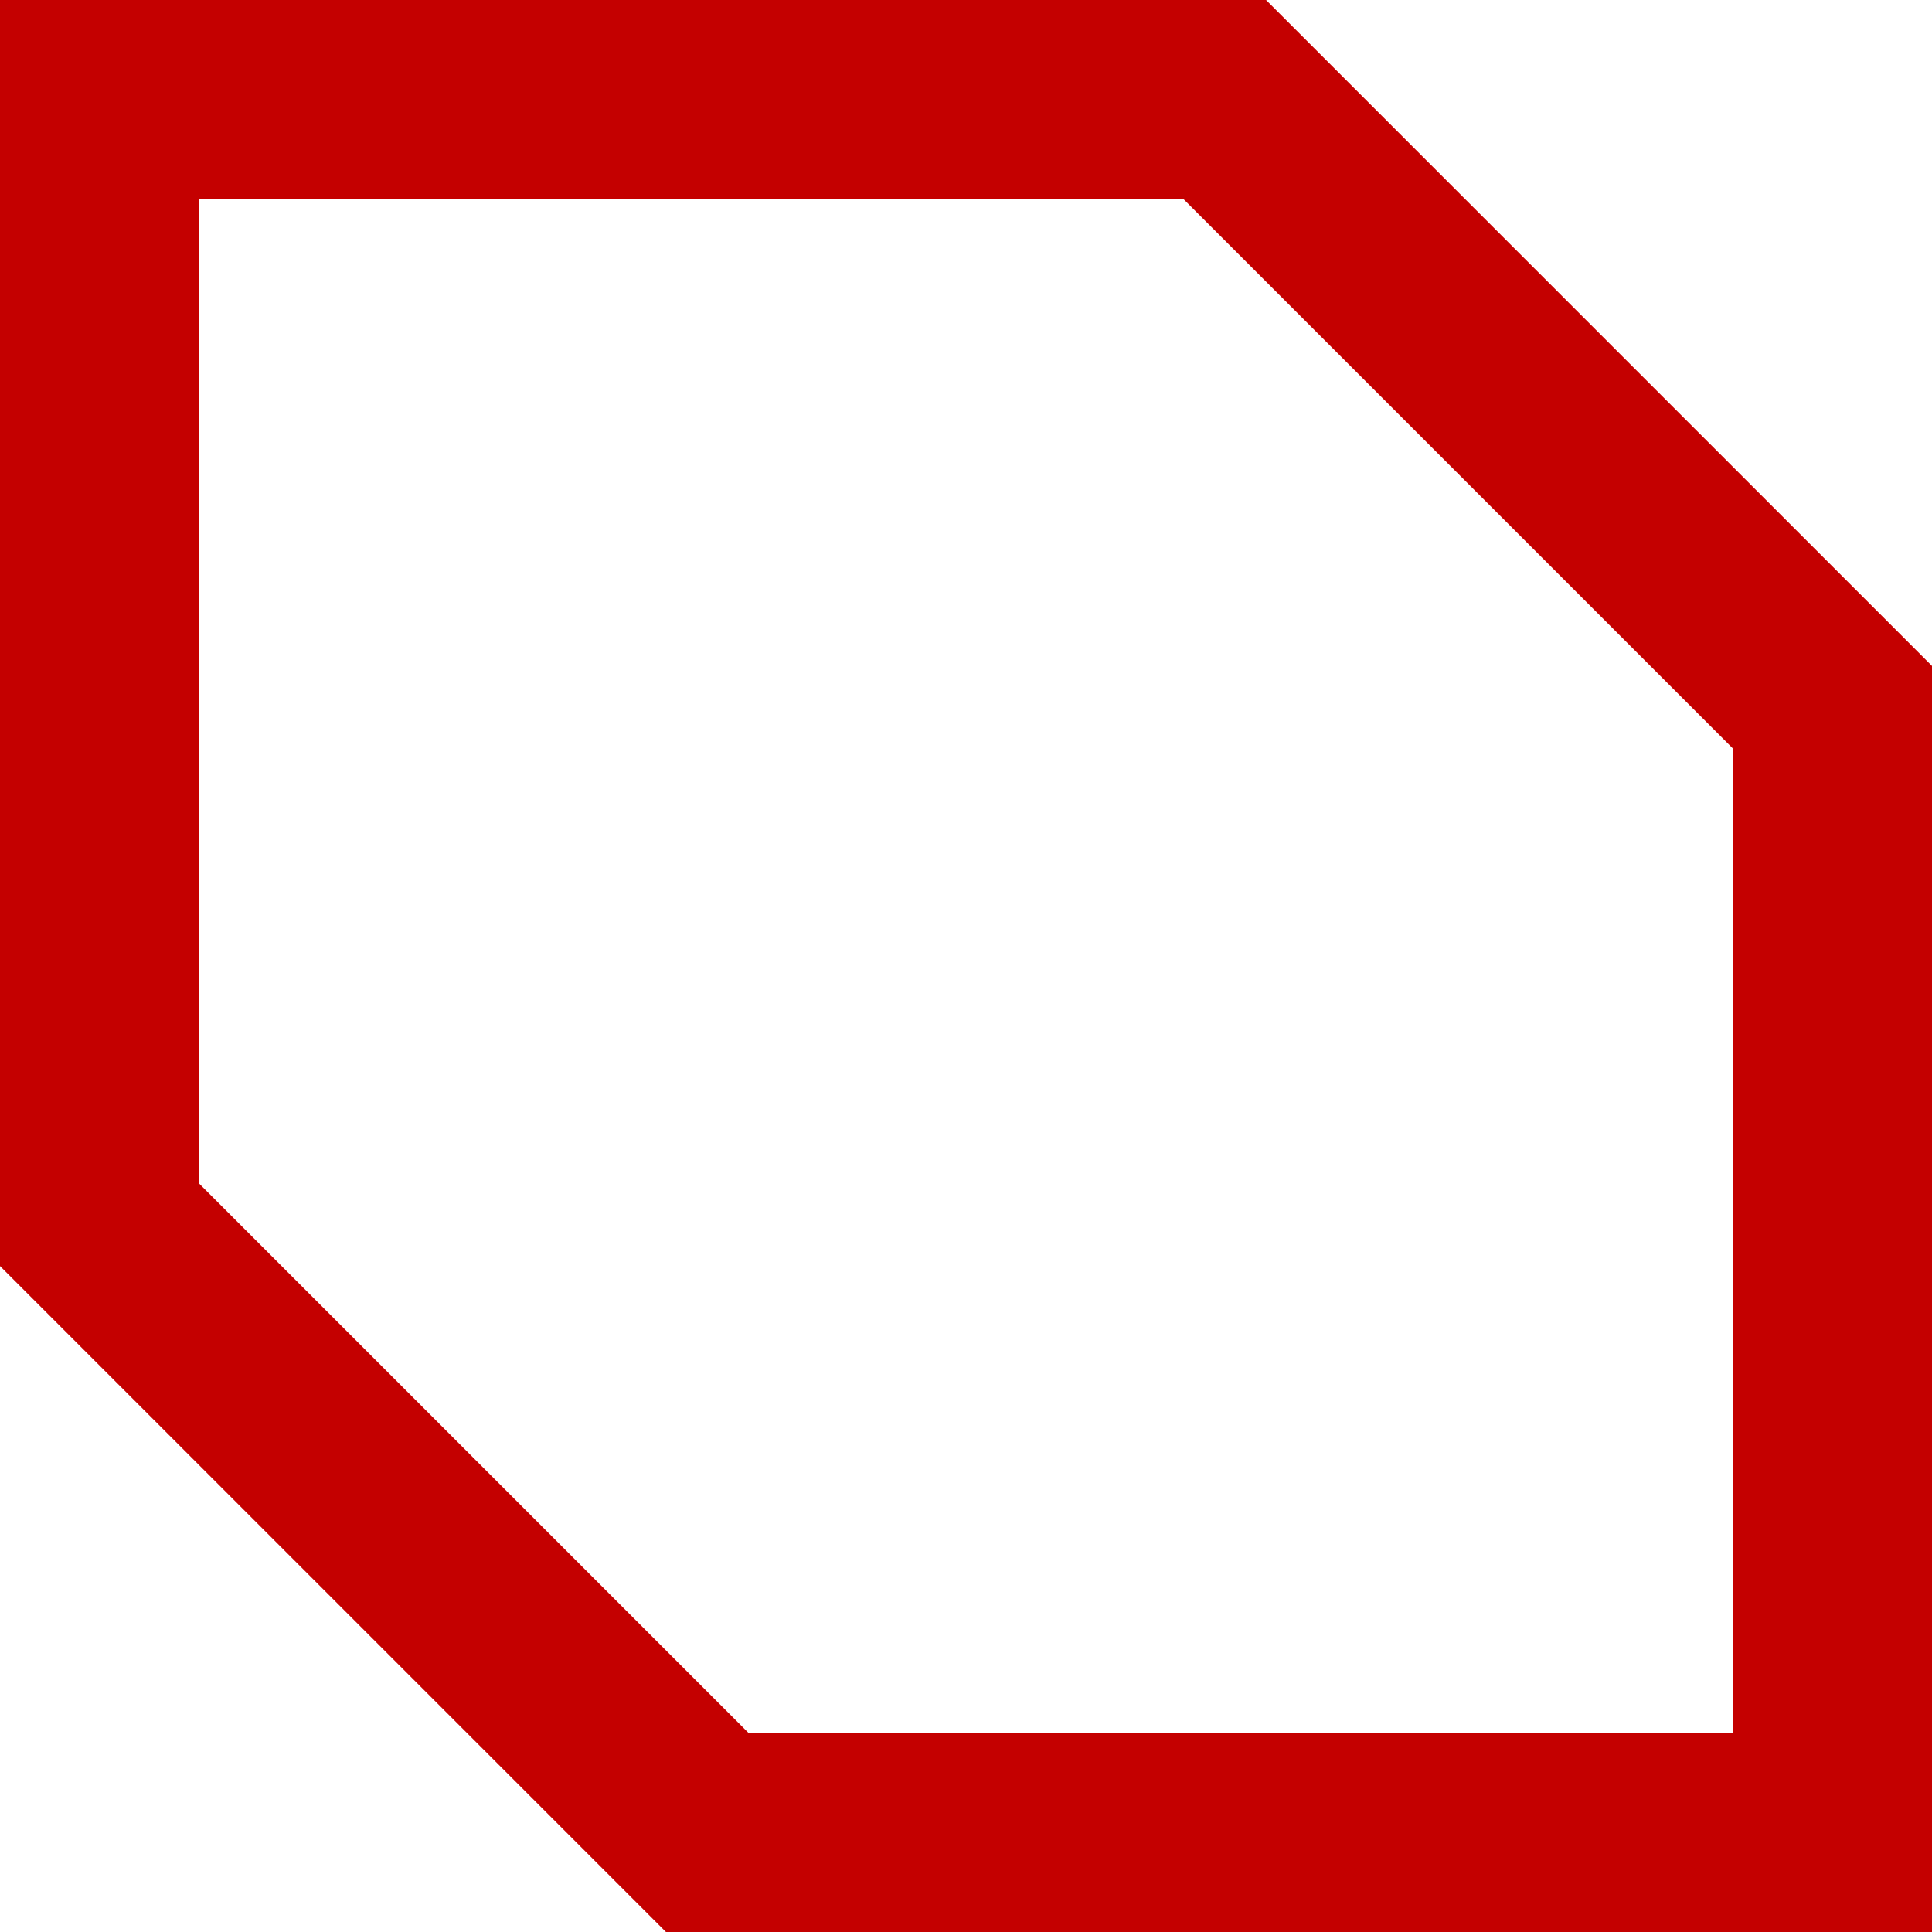 <svg id="_лой_2" xmlns="http://www.w3.org/2000/svg" width="1080" height="1080" viewBox="0 0 1080 1080"><g id="Contour06_547657294"><path id="Contour06_547657294-2" d="M1080 1080H372.27L0 707.73V0H707.73L1080 372.27V1080zm-661.62-111.32h550.3V418.38L661.62 111.32H111.32v550.3l307.06 307.06z" fill="#c40000"/></g></svg>
